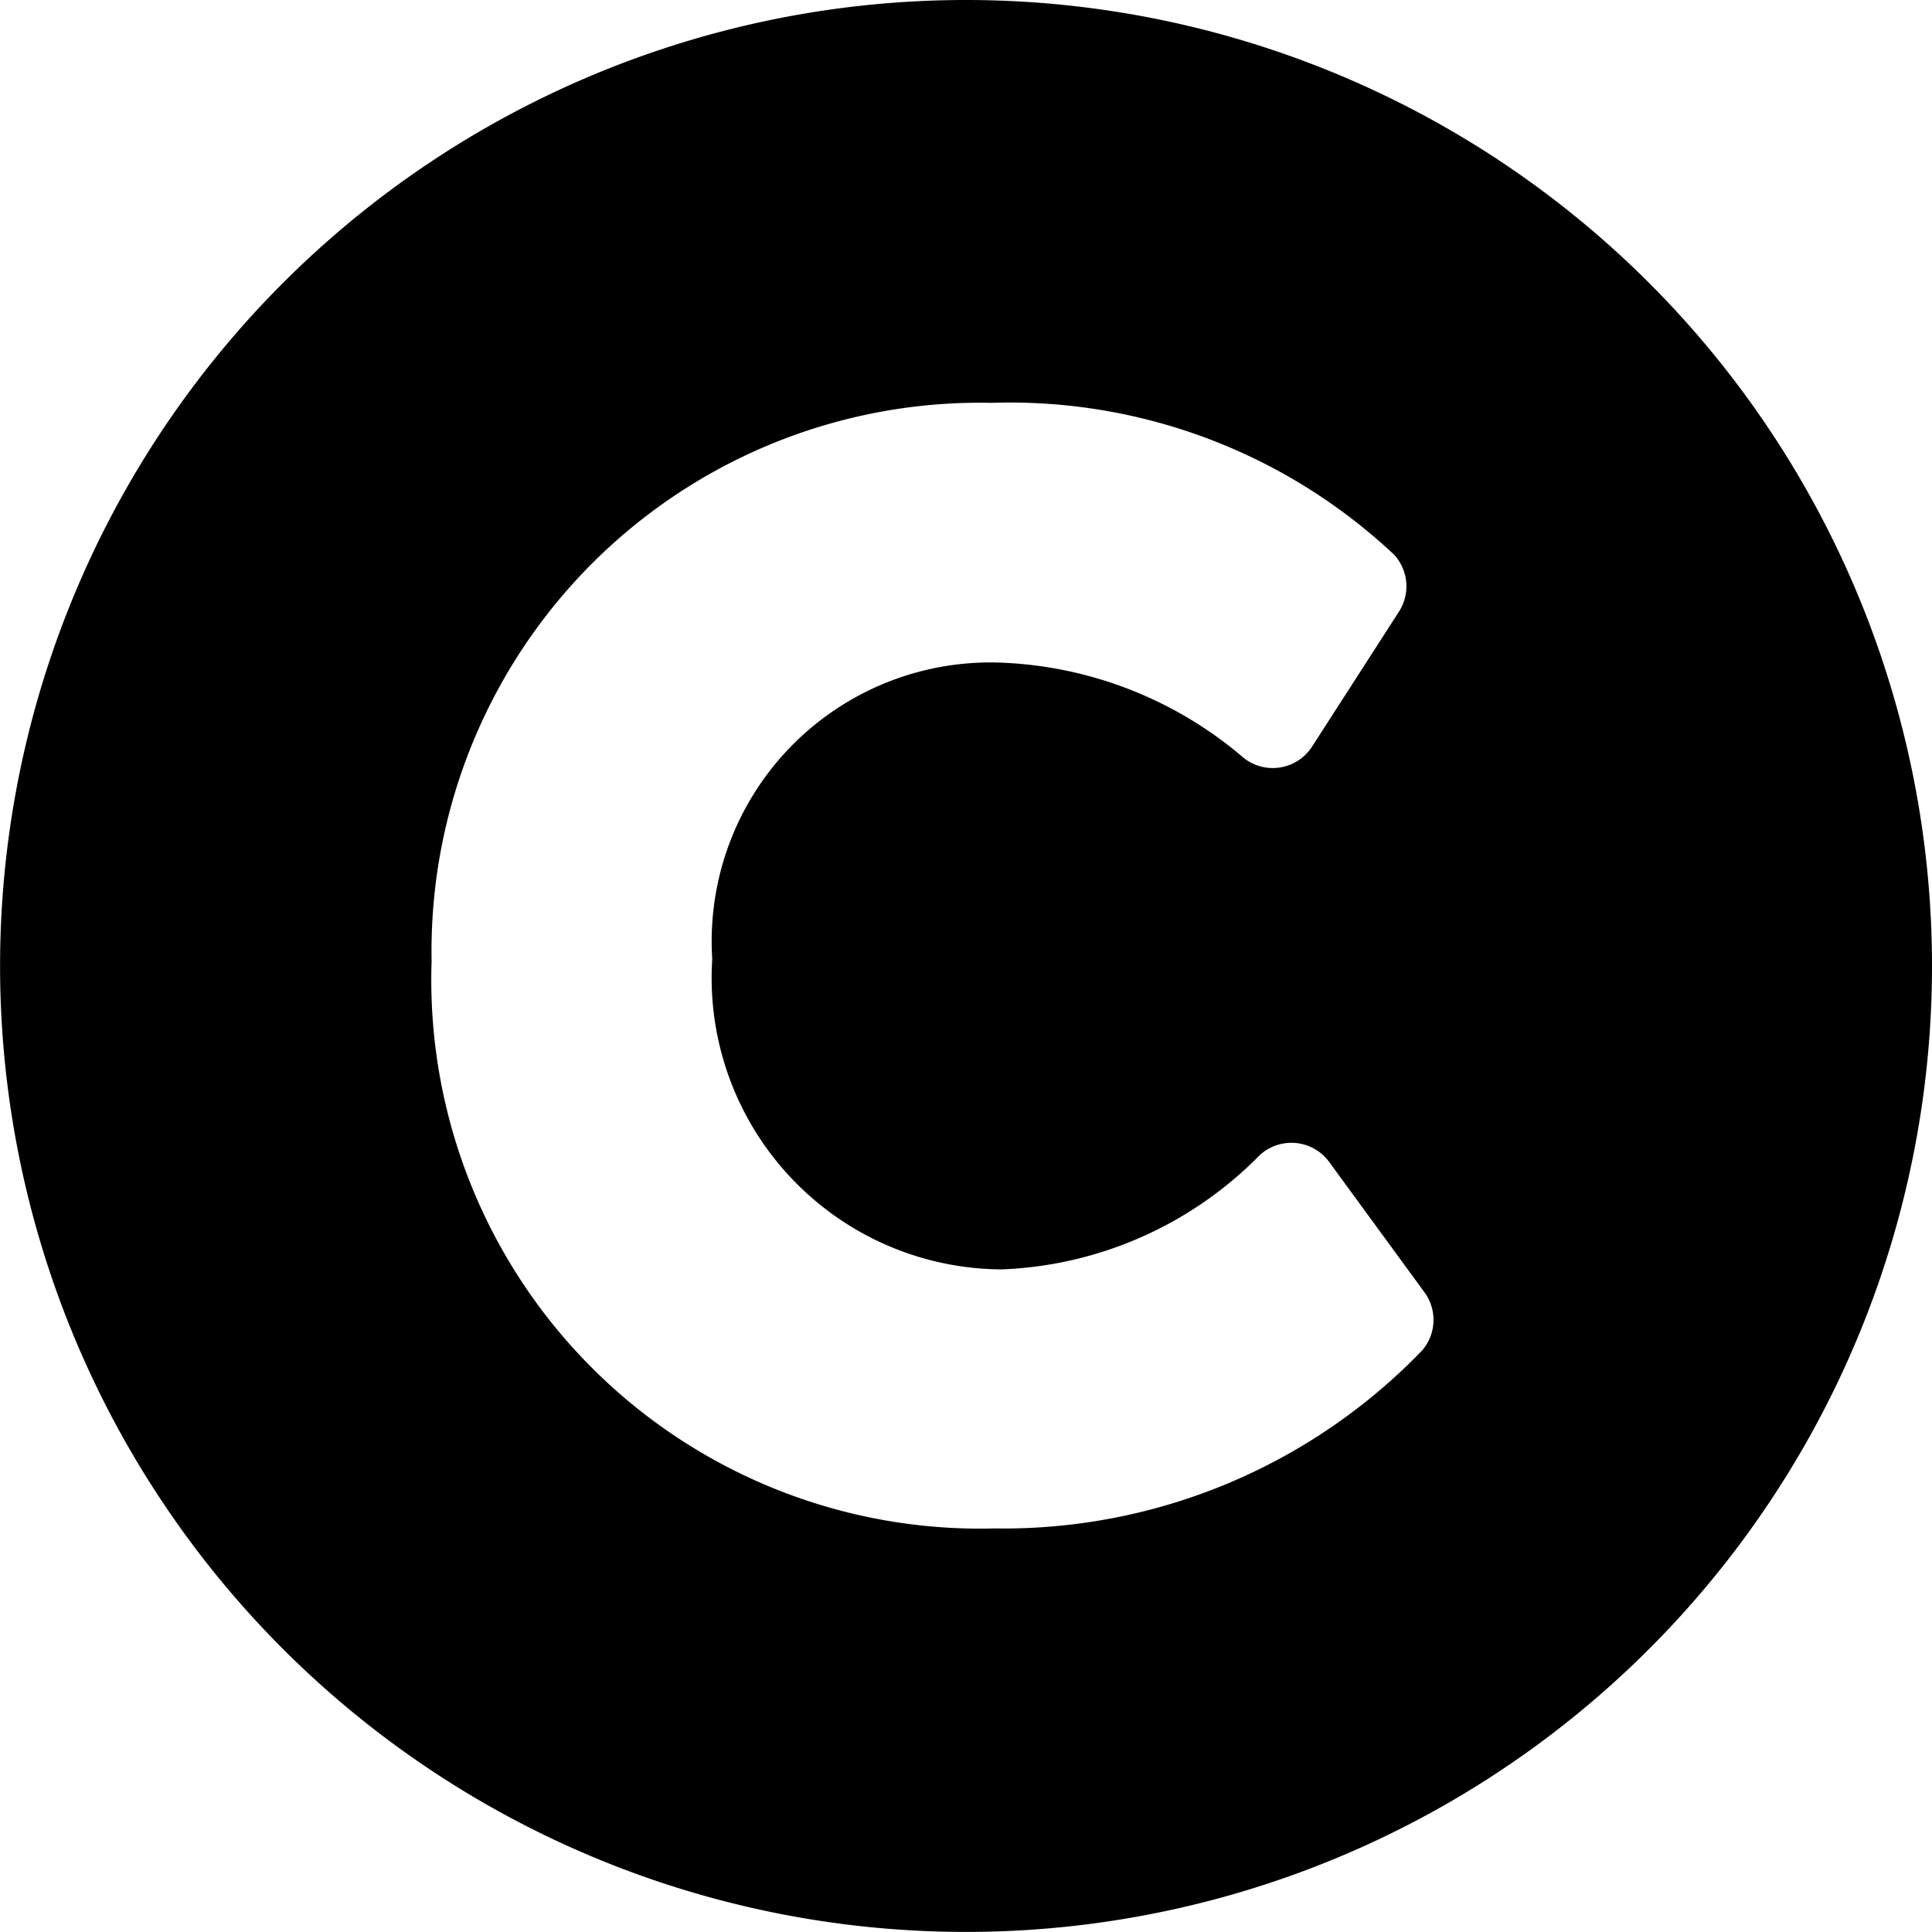 <svg xmlns="http://www.w3.org/2000/svg" width="26.469" height="26.469" viewBox="0 0 26.469 26.469">
  <g id="copyright" style="isolation: isolate">
    <path id="copyright-2" data-name="copyright" d="M21.234,8A13.234,13.234,0,1,0,34.469,21.234,13.234,13.234,0,0,0,21.234,8Zm6.251,18.5a7.966,7.966,0,0,1-5.862,2.44,7.518,7.518,0,0,1-7.71-7.768,7.515,7.515,0,0,1,7.672-7.653A7.686,7.686,0,0,1,27.1,15.6a.64.64,0,0,1,.066.78L25.975,18.23a.641.641,0,0,1-.973.122,5.429,5.429,0,0,0-3.3-1.274,3.819,3.819,0,0,0-3.944,4.06,3.994,3.994,0,0,0,3.964,4.253,5.232,5.232,0,0,0,3.5-1.528.641.641,0,0,1,.988.056l1.31,1.792A.64.64,0,0,1,27.485,26.5Z" transform="translate(-8 -8)"/>
  </g>
</svg>
